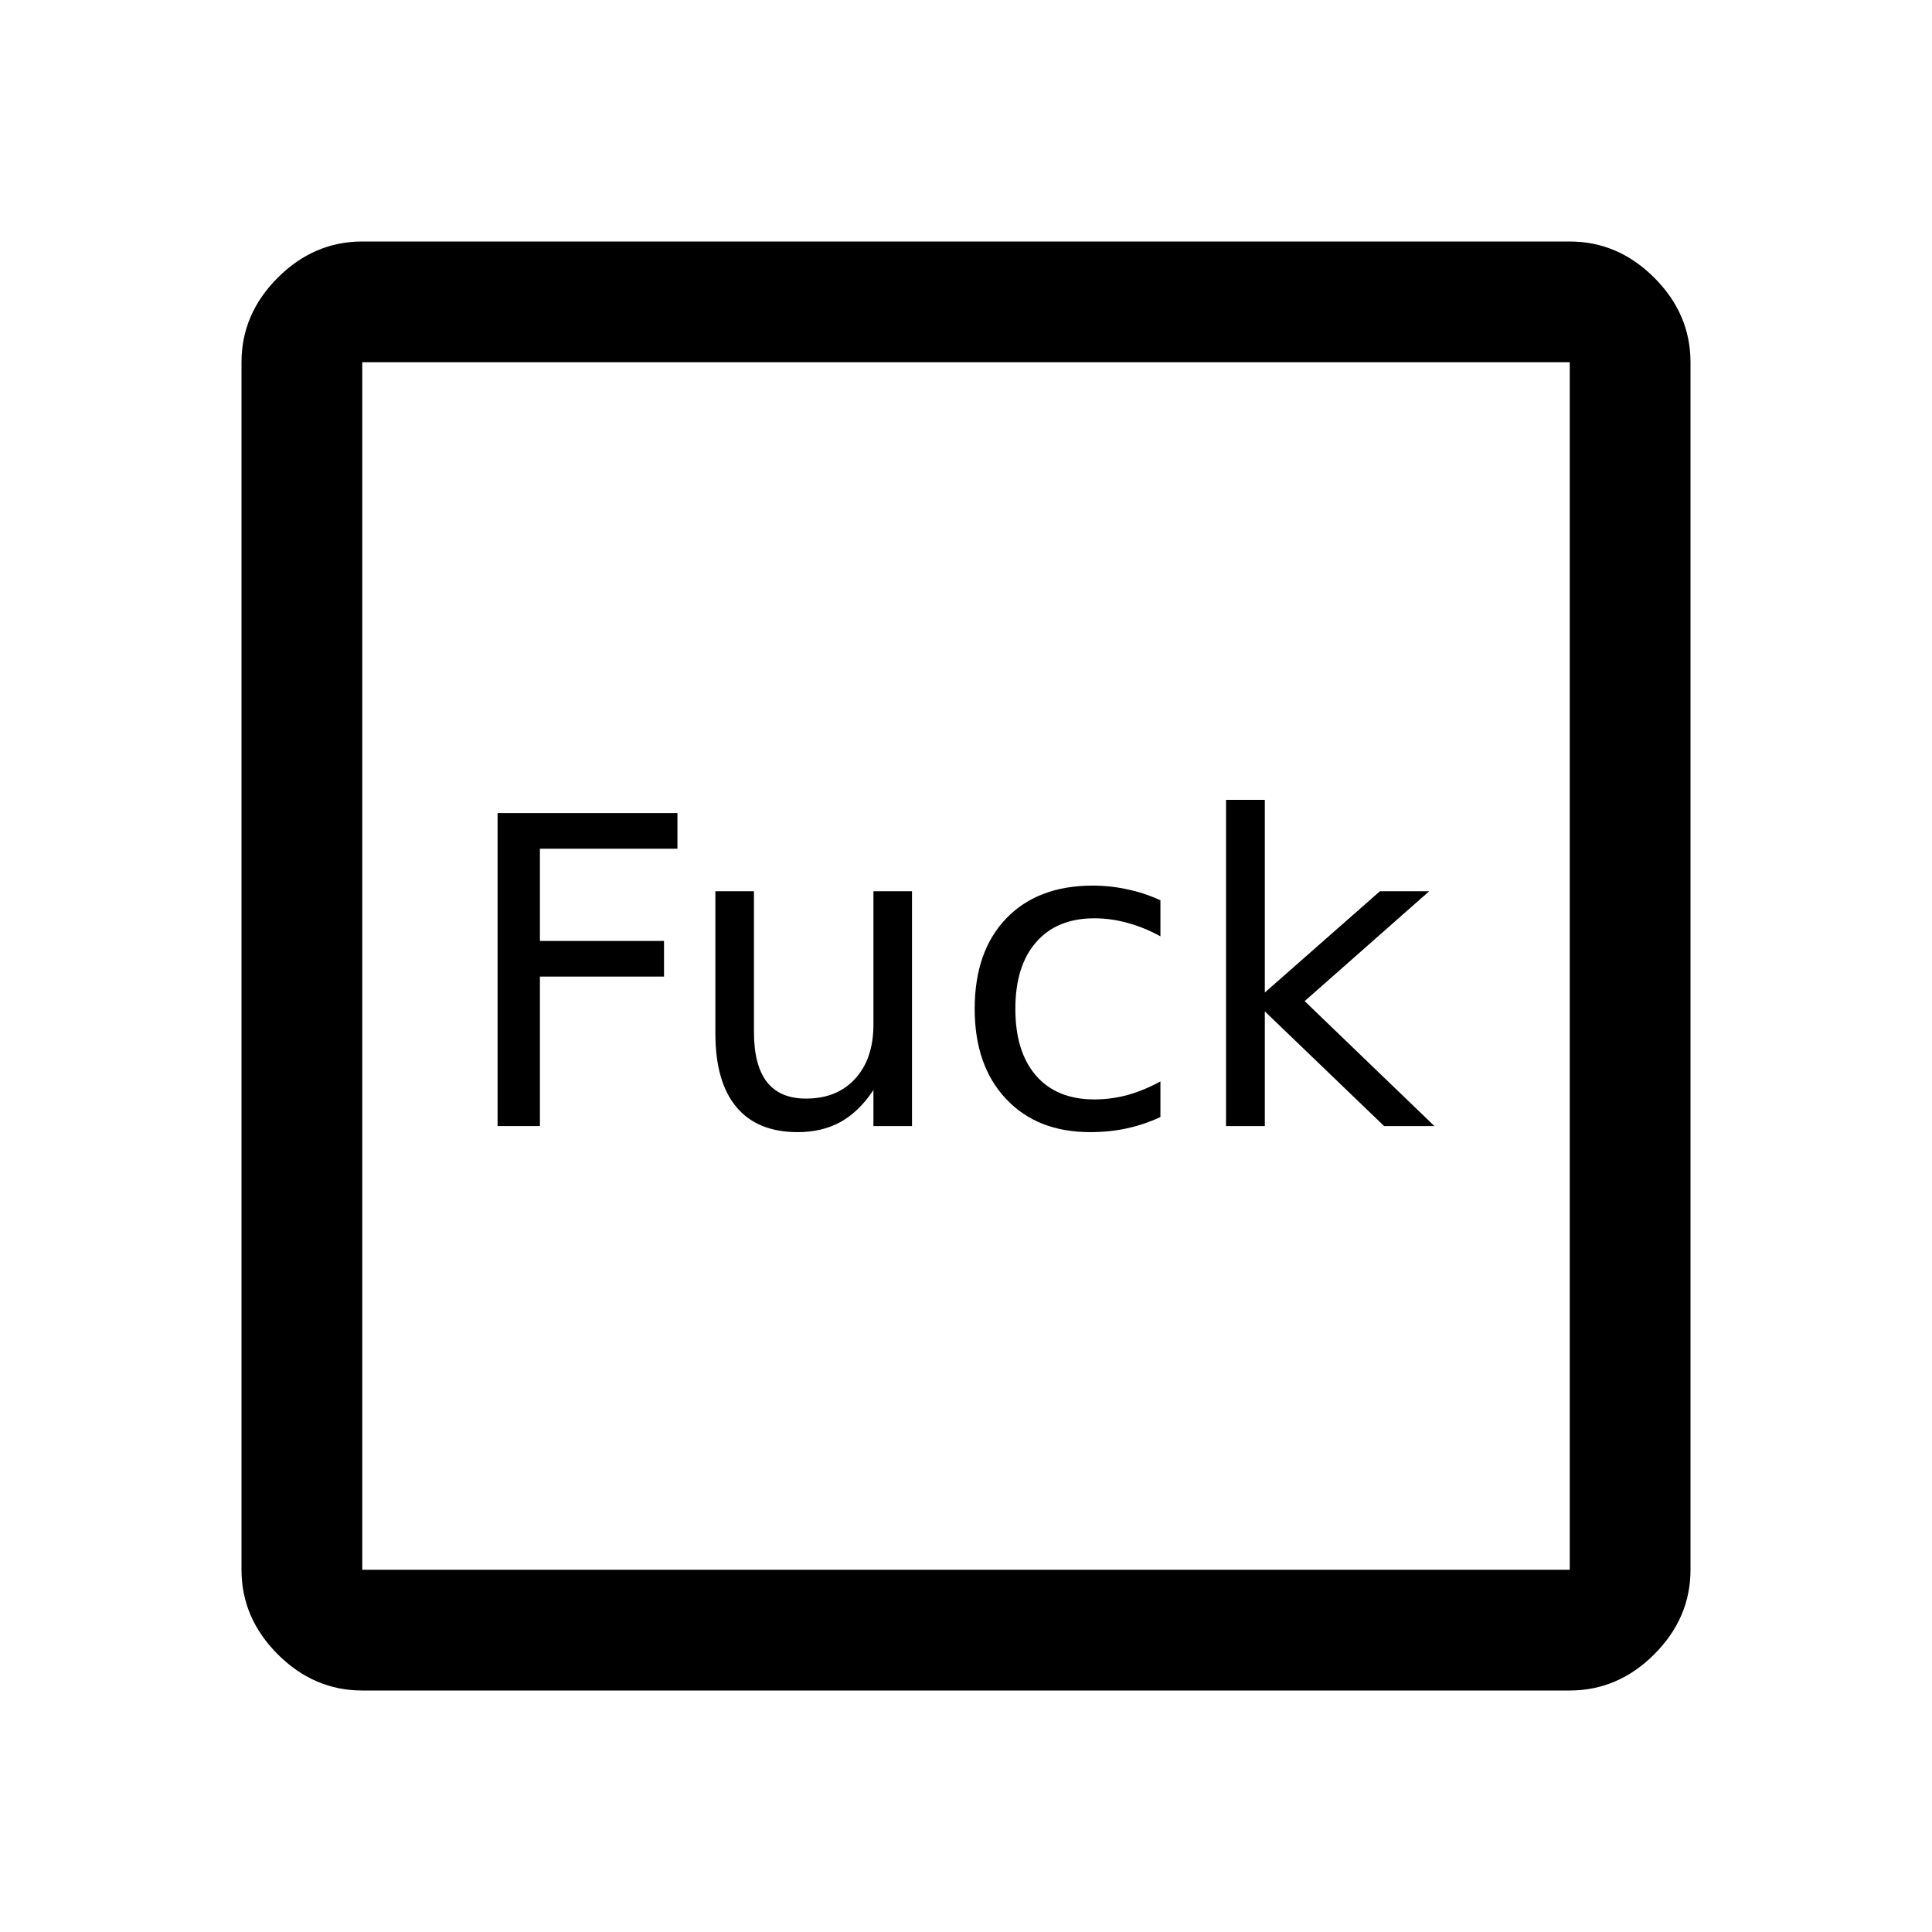 <?xml version="1.0" encoding="UTF-8" standalone="no"?>
<svg
   xmlns:dc="http://purl.org/dc/elements/1.1/"
   xmlns:cc="http://creativecommons.org/ns#"
   xmlns:rdf="http://www.w3.org/1999/02/22-rdf-syntax-ns#"
   xmlns:svg="http://www.w3.org/2000/svg"
   xmlns="http://www.w3.org/2000/svg"
   xmlns:sodipodi="http://sodipodi.sourceforge.net/DTD/sodipodi-0.dtd"
   xmlns:inkscape="http://www.inkscape.org/namespaces/inkscape"
   height="48"
   viewBox="0 96 960 960"
   width="48"
   version="1.1"
   id="svg4"
   sodipodi:docname="diceFuck.svg"
   inkscape:version="0.92.5 (2060ec1f9f, 2020-04-08)">
  <defs
     id="defs8" />
  <sodipodi:namedview
     pagecolor="#ffffff"
     bordercolor="#666666"
     borderopacity="1"
     objecttolerance="10"
     gridtolerance="10"
     guidetolerance="10"
     inkscape:pageopacity="0"
     inkscape:pageshadow="2"
     inkscape:window-width="1440"
     inkscape:window-height="1088"
     id="namedview6"
     showgrid="false"
     inkscape:zoom="11.313709"
     inkscape:cx="11.369481"
     inkscape:cy="15.413634"
     inkscape:window-x="0"
     inkscape:window-y="837"
     inkscape:window-maximized="0"
     inkscape:current-layer="svg4" />
  <path
     d="m 180,936 c -16,0 -30,-6 -42,-18 -12,-12 -18,-26 -18,-42 V 276 c 0,-16 6,-30 18,-42 12,-12 26,-18 42,-18 h 600 c 16,0 30,6 42,18 12,12 18,26 18,42 v 600 c 0,16 -6,30 -18,42 -12,12 -26,18 -42,18 z m 0,-60 H 780 V 276 H 180 Z m 0,-600 v 600 z"
     id="path2"
     inkscape:connector-curvature="0"
     sodipodi:nodetypes="ssssssssssssscccccccc" />
  <g
     aria-label="Fuck"
     style="font-style:normal;font-weight:normal;font-size:266.66px;line-height:125%;font-family:sans-serif;letter-spacing:0px;word-spacing:0px;fill:#000000;fill-opacity:1;stroke:none;stroke-width:20px;stroke-linecap:butt;stroke-linejoin:miter;stroke-opacity:1"
     id="text3941">
    <path
       d="m 247.24,500.012 h 89.373 v 17.708 h -68.332 v 45.832 h 61.665 v 17.708 h -61.665 v 74.269 h -21.041 z"
       style="font-size:213.328px;stroke-width:20px"
       id="path3943"
       inkscape:connector-curvature="0" />
    <path
       d="m 355.467,609.488 v -70.623 h 19.166 v 69.894 q 0,16.562 6.458,24.895 6.458,8.229 19.375,8.229 15.52,0 24.479,-9.896 9.062,-9.896 9.062,-26.978 v -66.144 h 19.166 V 655.529 H 434.006 v -17.916 q -6.979,10.625 -16.25,15.833 -9.166,5.104 -21.354,5.104 -20.104,0 -30.52,-12.5 -10.416,-12.5 -10.416,-36.562 z m 48.228,-73.436 z"
       style="font-size:213.328px;stroke-width:20px"
       id="path3945"
       inkscape:connector-curvature="0" />
    <path
       d="m 576.607,543.344 v 17.916 q -8.125,-4.479 -16.354,-6.666 -8.125,-2.292 -16.458,-2.292 -18.645,0 -28.958,11.875 -10.312,11.771 -10.312,33.124 0,21.354 10.312,33.228 10.312,11.771 28.958,11.771 8.333,0 16.458,-2.187 8.229,-2.292 16.354,-6.771 v 17.708 q -8.021,3.75 -16.666,5.625 -8.541,1.875 -18.229,1.875 -26.353,0 -41.874,-16.562 -15.52,-16.562 -15.52,-44.686 0,-28.541 15.625,-44.895 15.729,-16.354 43.02,-16.354 8.854,0 17.291,1.875 8.437,1.771 16.354,5.417 z"
       style="font-size:213.328px;stroke-width:20px"
       id="path3947"
       inkscape:connector-curvature="0" />
    <path
       d="m 609.21,493.45 h 19.27 v 95.727 l 57.186,-50.311 h 24.479 l -61.873,54.582 64.477,62.082 h -24.999 l -59.269,-56.978 v 56.978 h -19.27 z"
       style="font-size:213.328px;stroke-width:20px"
       id="path3949"
       inkscape:connector-curvature="0" />
  </g>
</svg>
